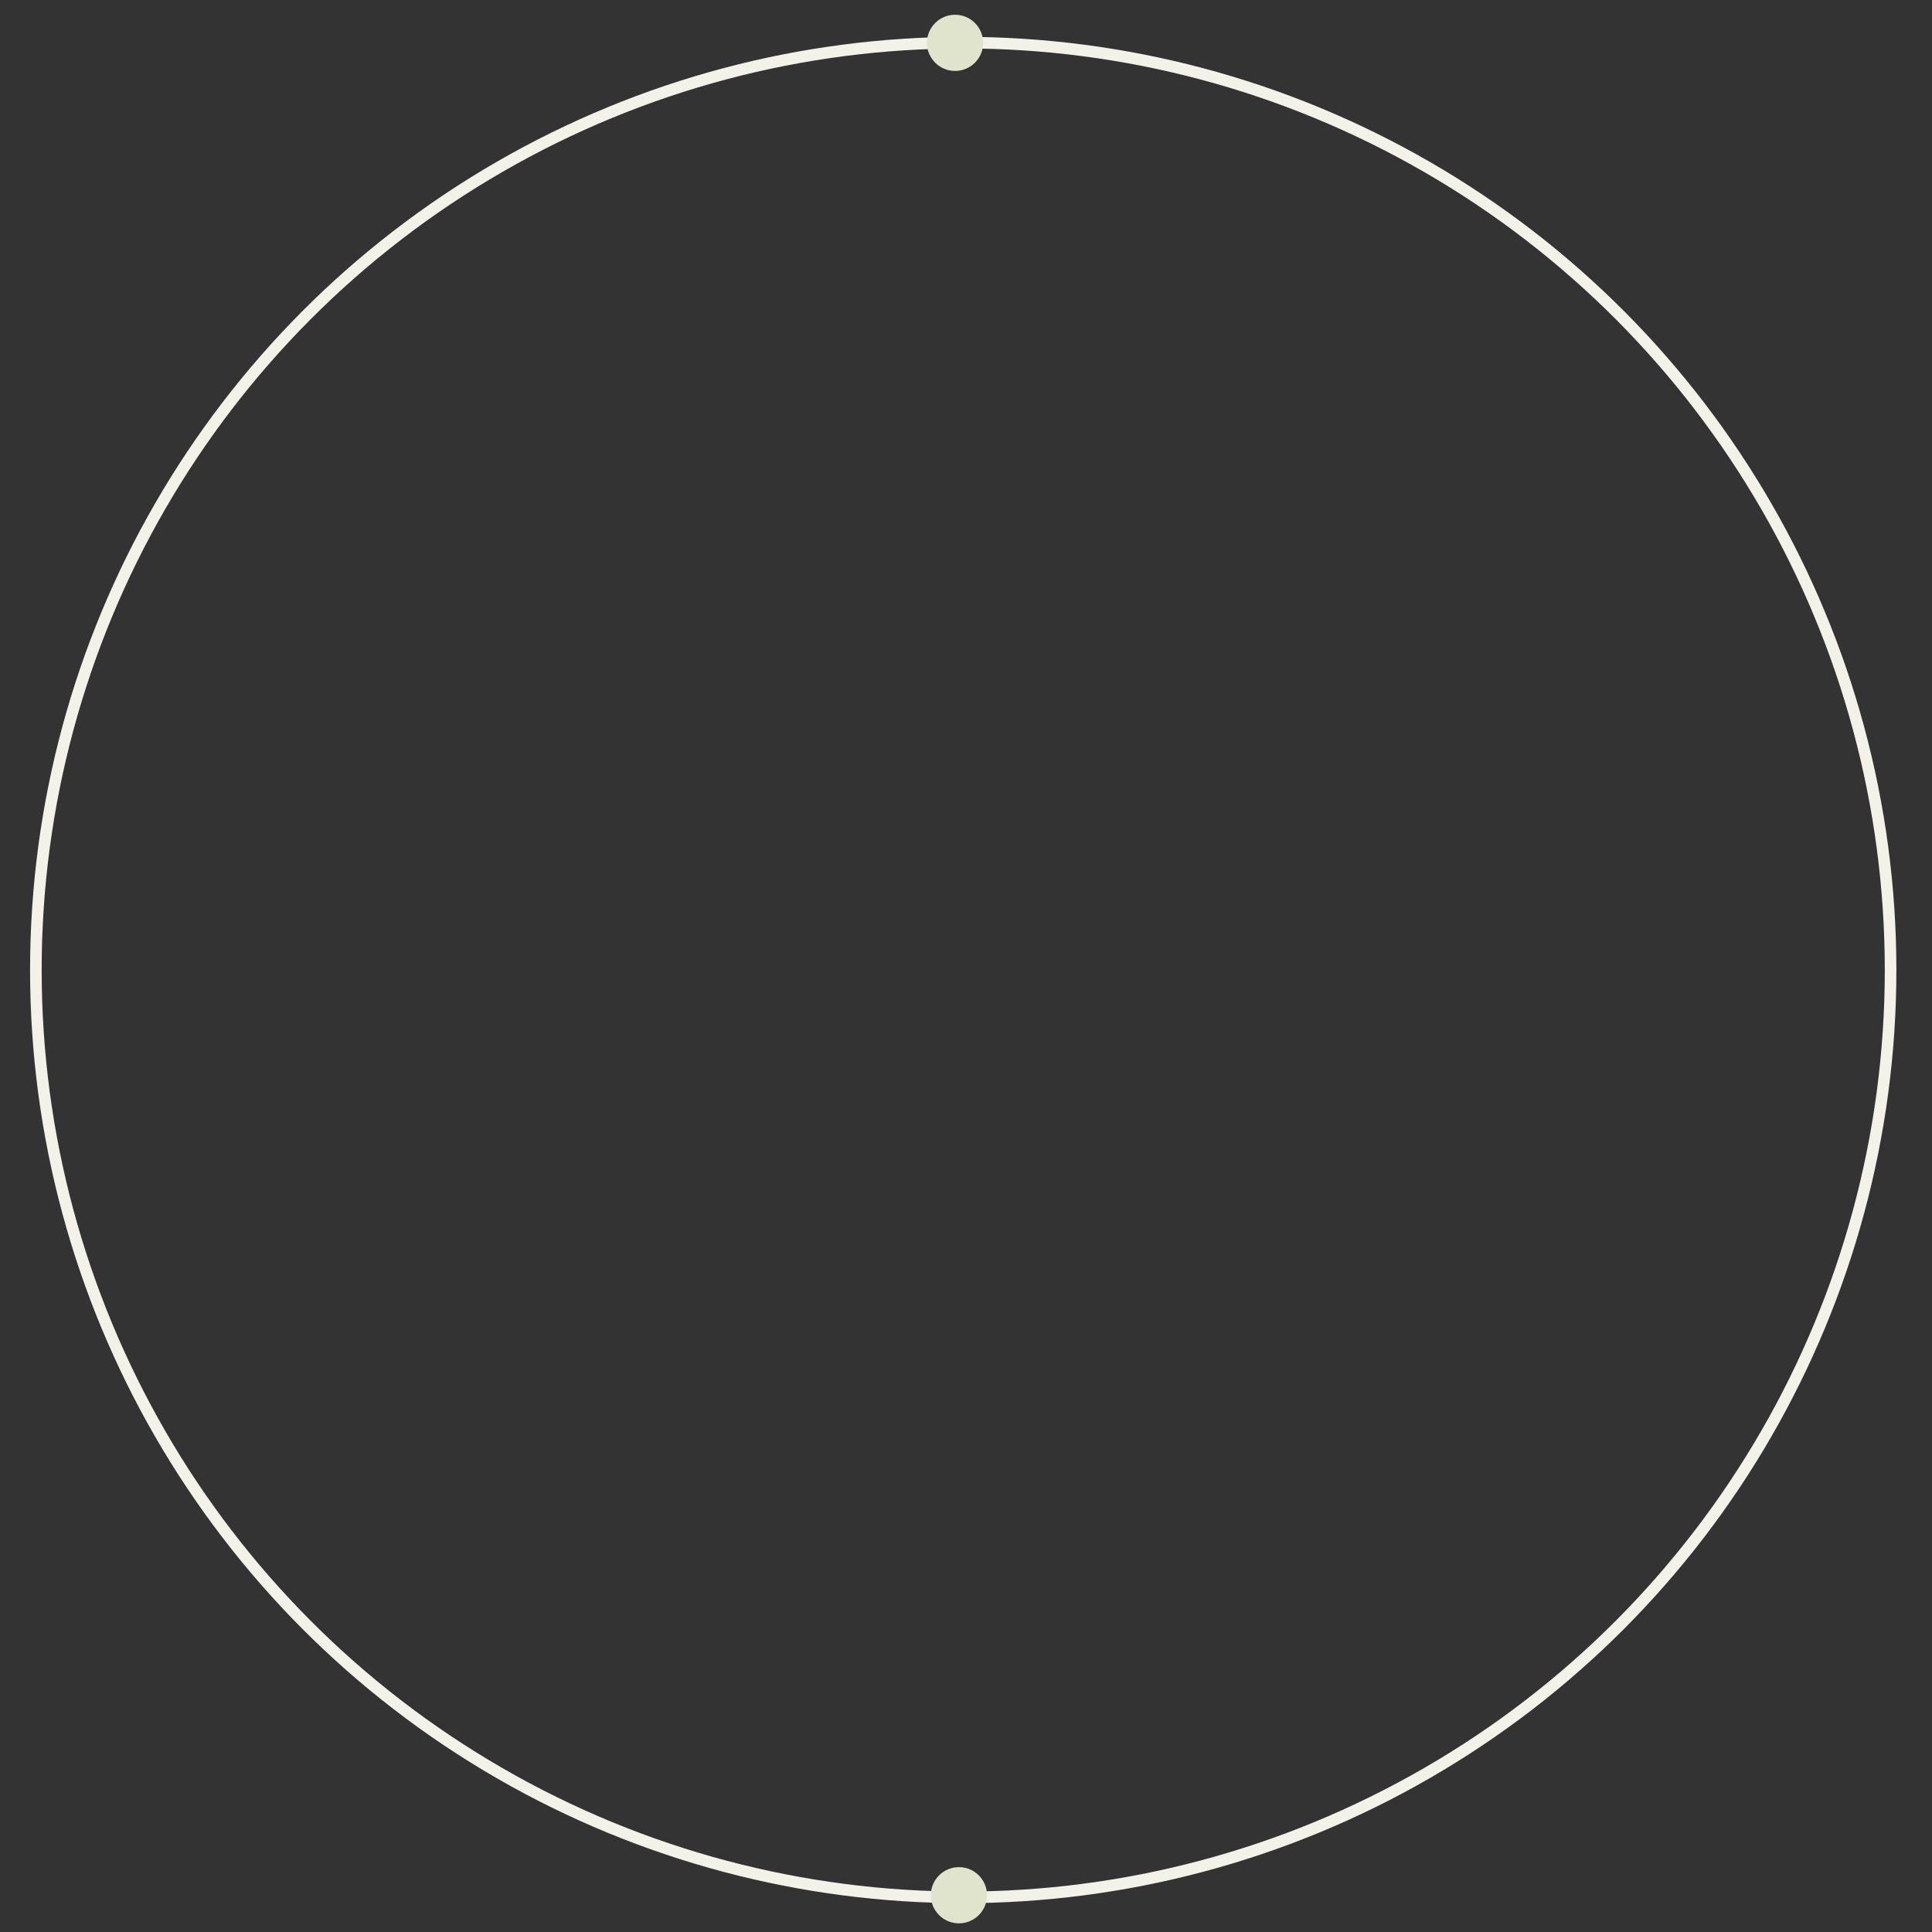 <svg width="250" height="250" xmlns="http://www.w3.org/2000/svg">
 <rect width="100%" height="100%" fill="#333333" stroke="none"/>
 <!-- Created with Method Draw - http://github.com/duopixel/Method-Draw/ -->
  <g id="svg_1">
   <ellipse fill="none" stroke="#f2f2e8" stroke-width="1.5" cx="124.641" cy="125.518" id="svg_4" rx="120" ry="120"/>
   <ellipse fill="#e0e4cc" stroke-width="0" cx="123.583" cy="5.544" id="svg_6" rx="3.636" ry="3.636"/>
   <ellipse stroke-opacity="0" fill="#e0e4cc" stroke="#e0e4cc" stroke-width="0" cx="124.085" cy="245.243" id="svg_9" rx="3.636" ry="3.636"/>
  </g>
</svg>